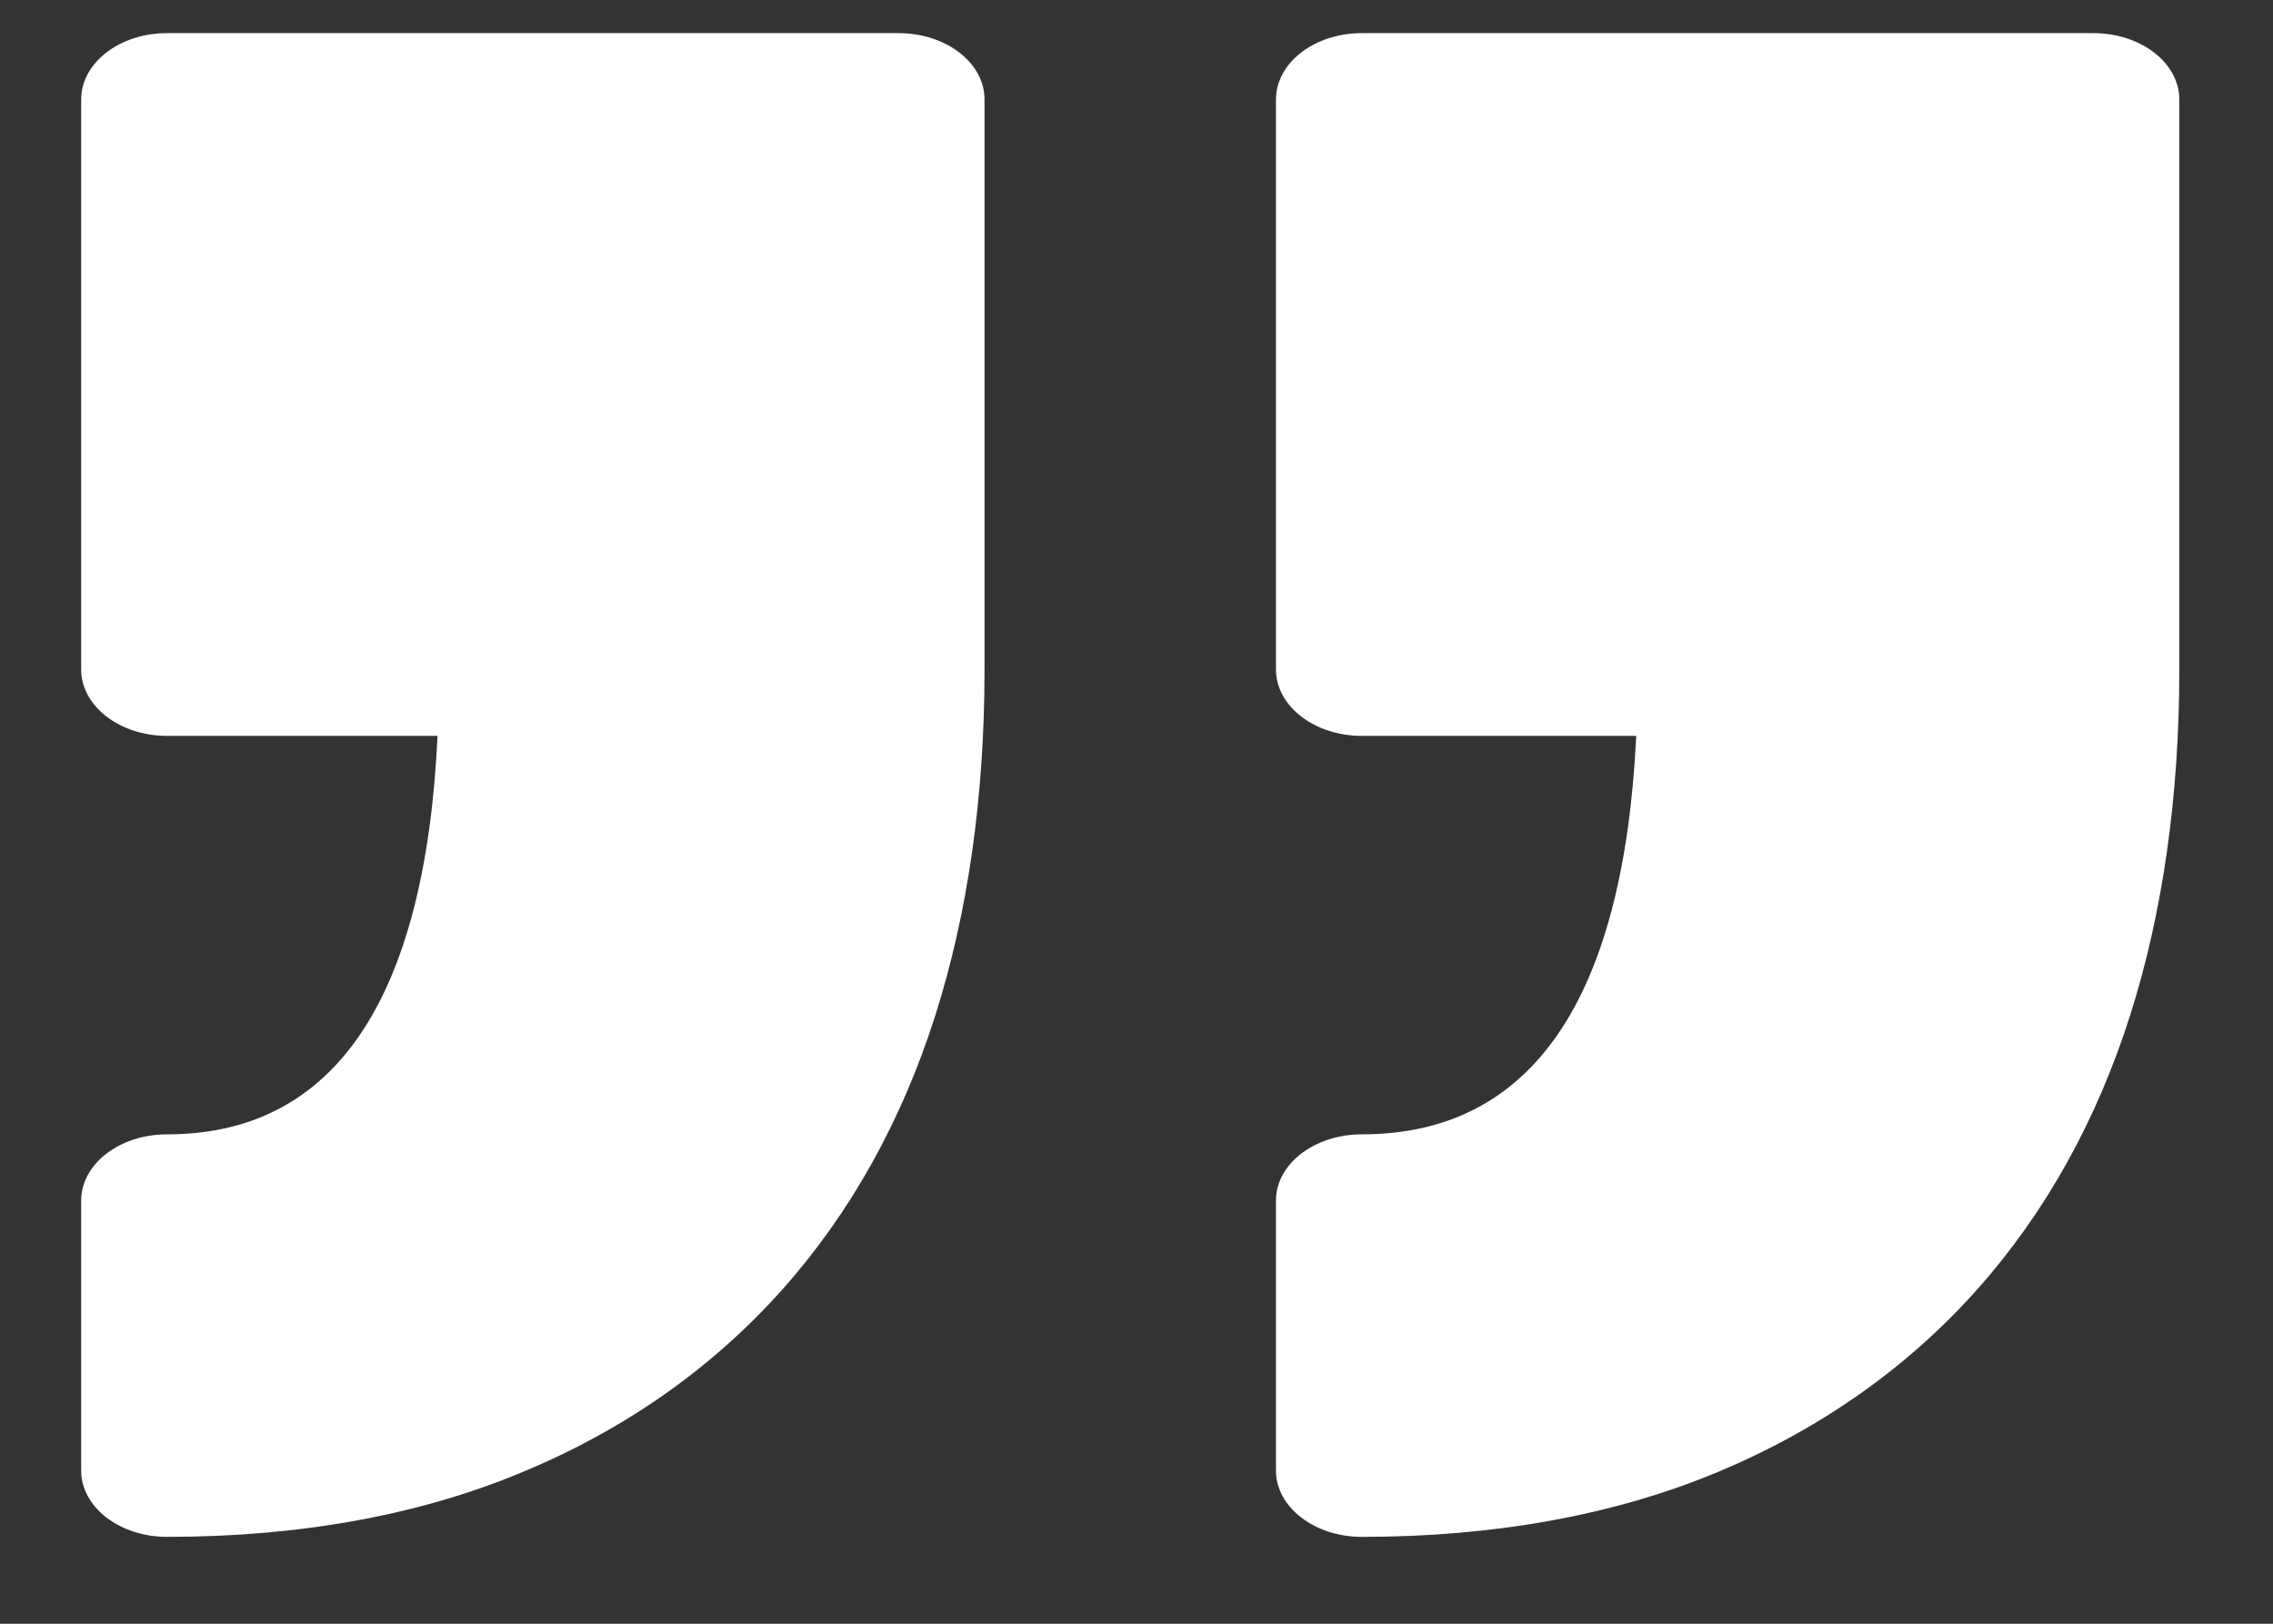 <svg xmlns="http://www.w3.org/2000/svg" width="14" height="10" viewBox="0 0 14 10" fill="none">
<rect x="0" y="0" width="14" height="10" fill="#333333" stroke="none"/>
<path d="M7.859 9.057V7.394C7.859 7.168 8.096 6.986 8.388 6.986C9.432 6.986 9.999 6.161 10.078 4.532H8.388C8.096 4.532 7.859 4.349 7.859 4.123V0.613C7.859 0.387 8.096 0.204 8.388 0.204H12.893C13.186 0.204 13.423 0.387 13.423 0.613V4.124C13.423 4.904 13.321 5.621 13.12 6.253C12.914 6.902 12.598 7.469 12.18 7.939C11.75 8.422 11.213 8.801 10.582 9.065C9.947 9.33 9.209 9.465 8.388 9.465C8.096 9.465 7.859 9.282 7.859 9.057ZM1.029 6.986C0.737 6.986 0.5 7.168 0.5 7.394V9.057C0.5 9.282 0.737 9.465 1.029 9.465C1.85 9.465 2.589 9.33 3.223 9.064C3.854 8.801 4.391 8.422 4.821 7.939C5.239 7.469 5.555 6.902 5.761 6.253C5.962 5.62 6.064 4.904 6.064 4.123V0.612C6.064 0.387 5.827 0.204 5.535 0.204H1.029C0.737 0.204 0.5 0.387 0.5 0.612V4.123C0.5 4.349 0.737 4.532 1.029 4.532H2.695C2.618 6.16 2.058 6.986 1.029 6.986Z" fill="white"/>
</svg>